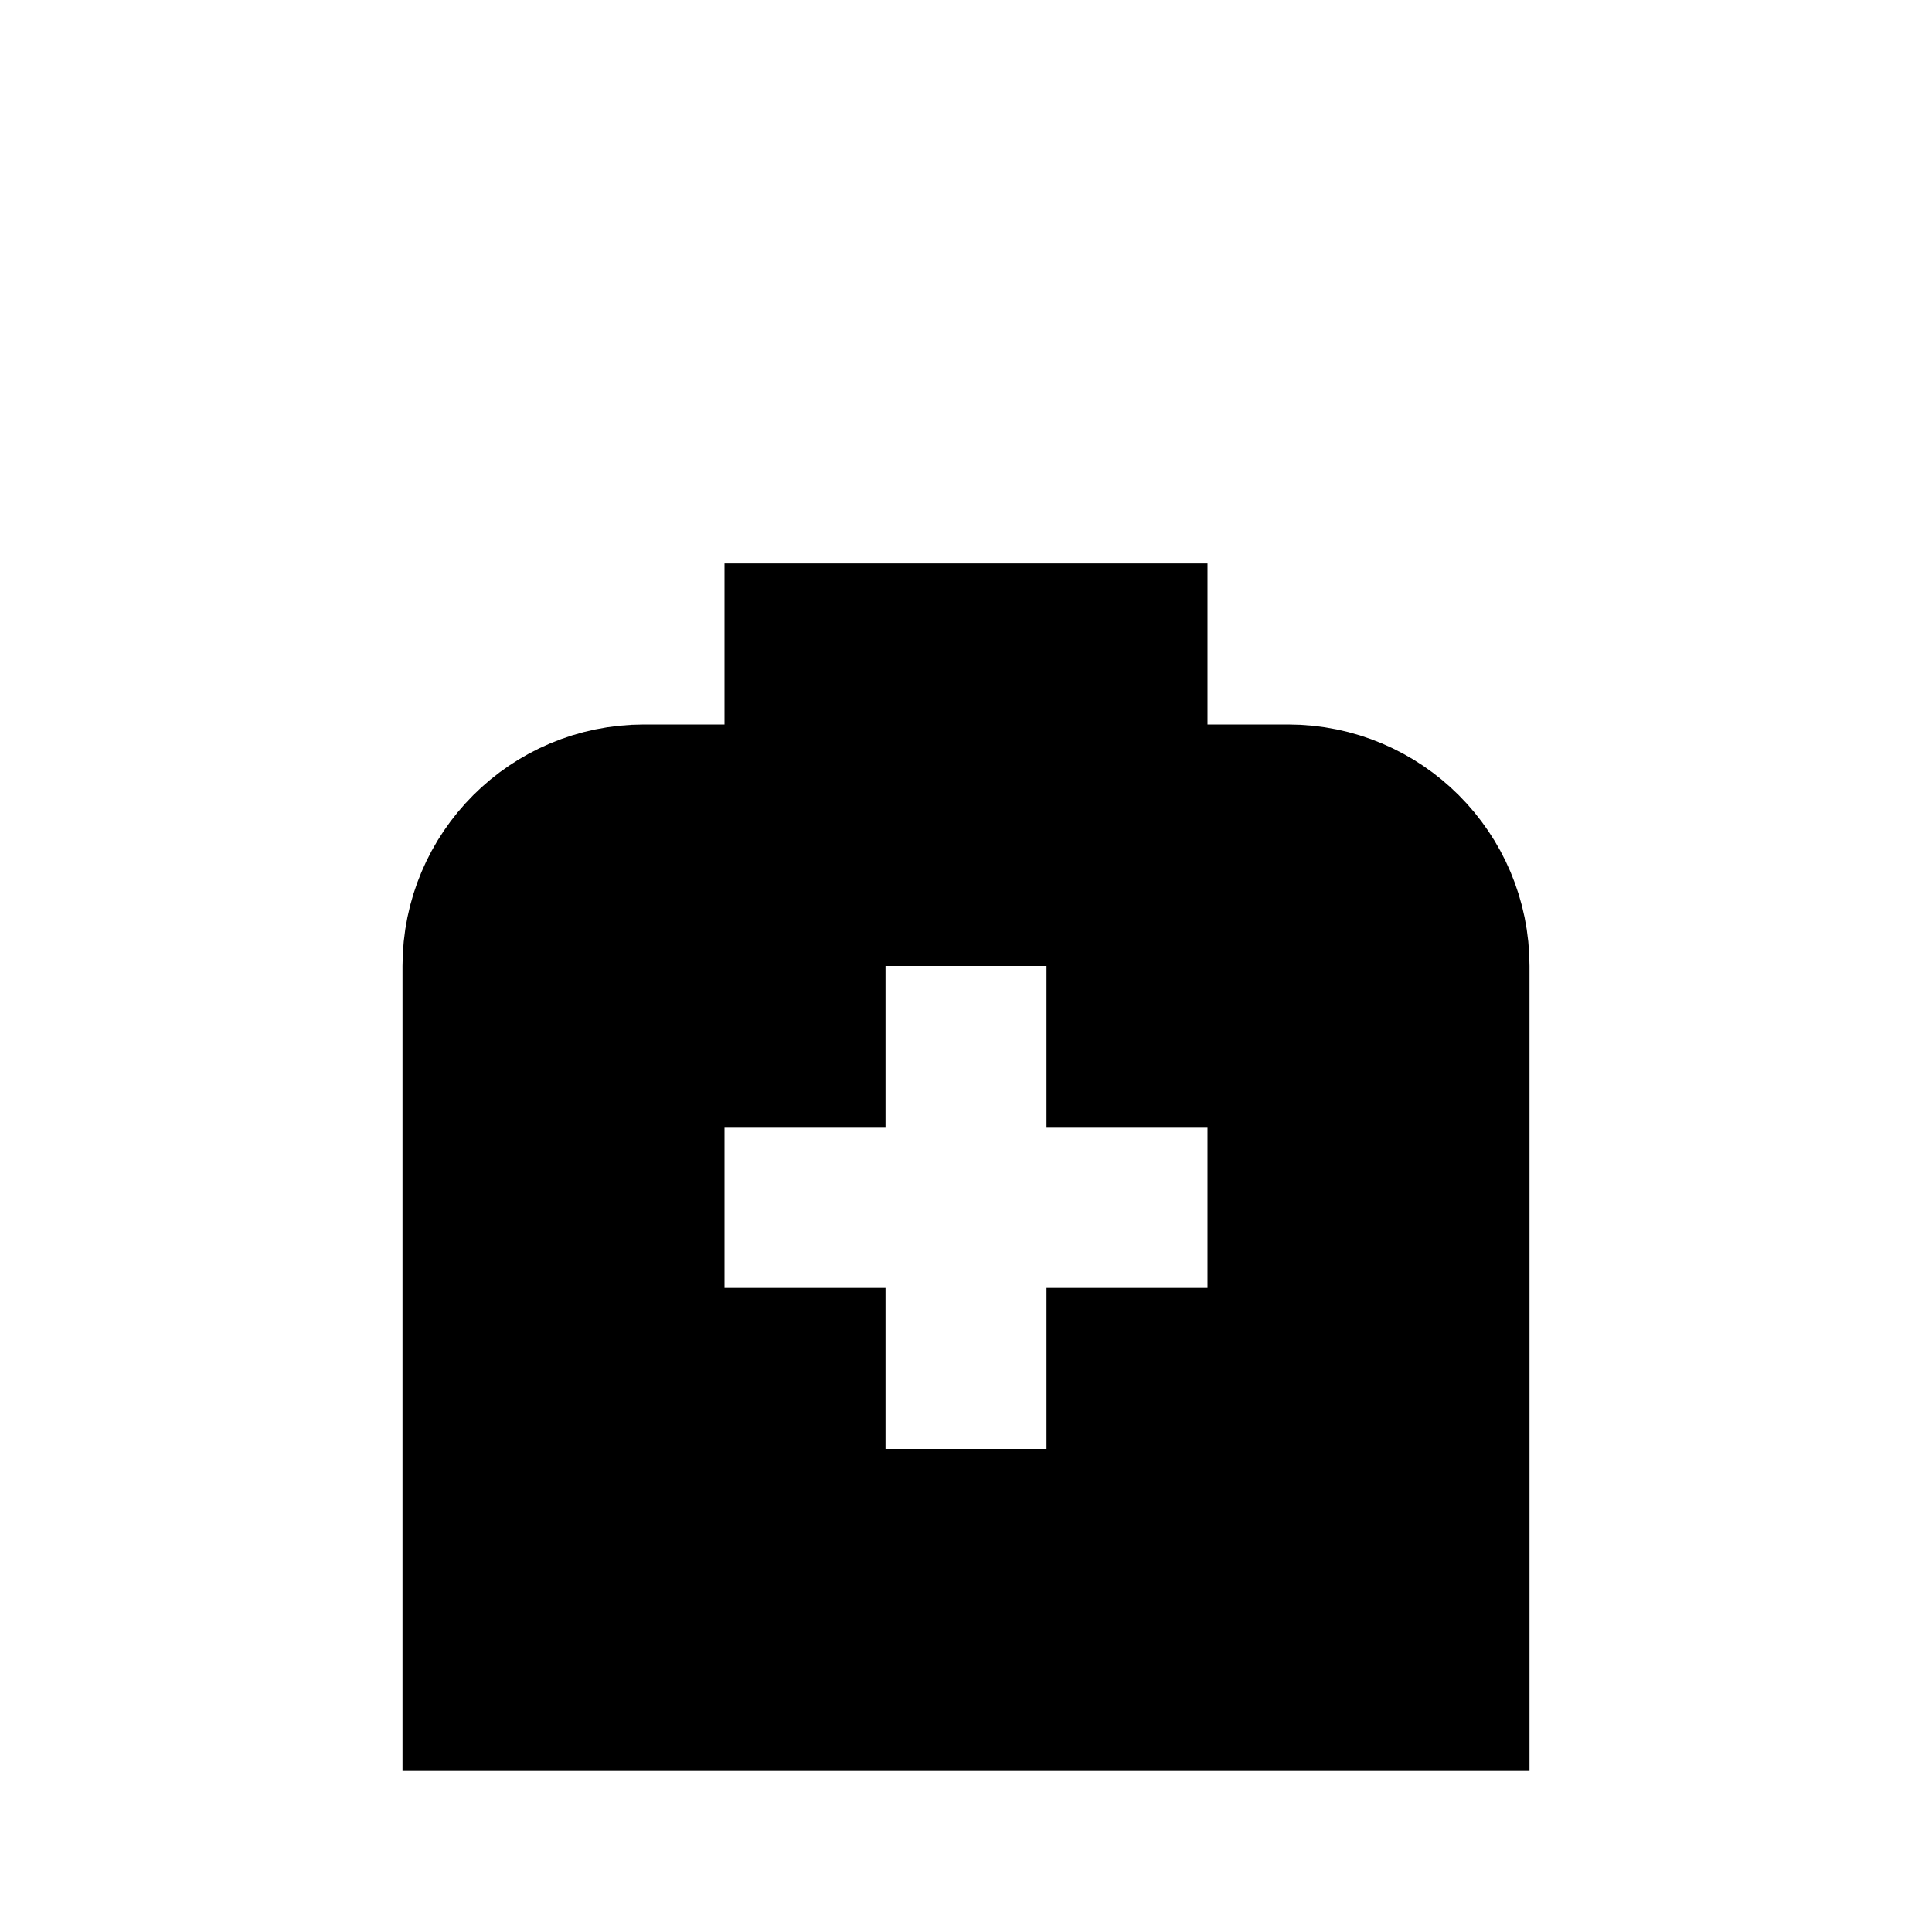<svg width="24" height="24" viewBox="0 0 24 24" fill="none" xmlns="http://www.w3.org/2000/svg">
<path d="M11 8H12H13H14V9V10H15H16C17.105 10 18 10.895 18 12V21H6V12C6 10.895 6.895 10 8 10H9H10V9V8H11ZM11 11H10V12V13H9H8V14V16V17H9H10V18V19H11H13H14V18V17H15H16V16V14V13H15H14V12V11H13H11Z" fill="black" stroke="black" stroke-width="2"/>
</svg>
